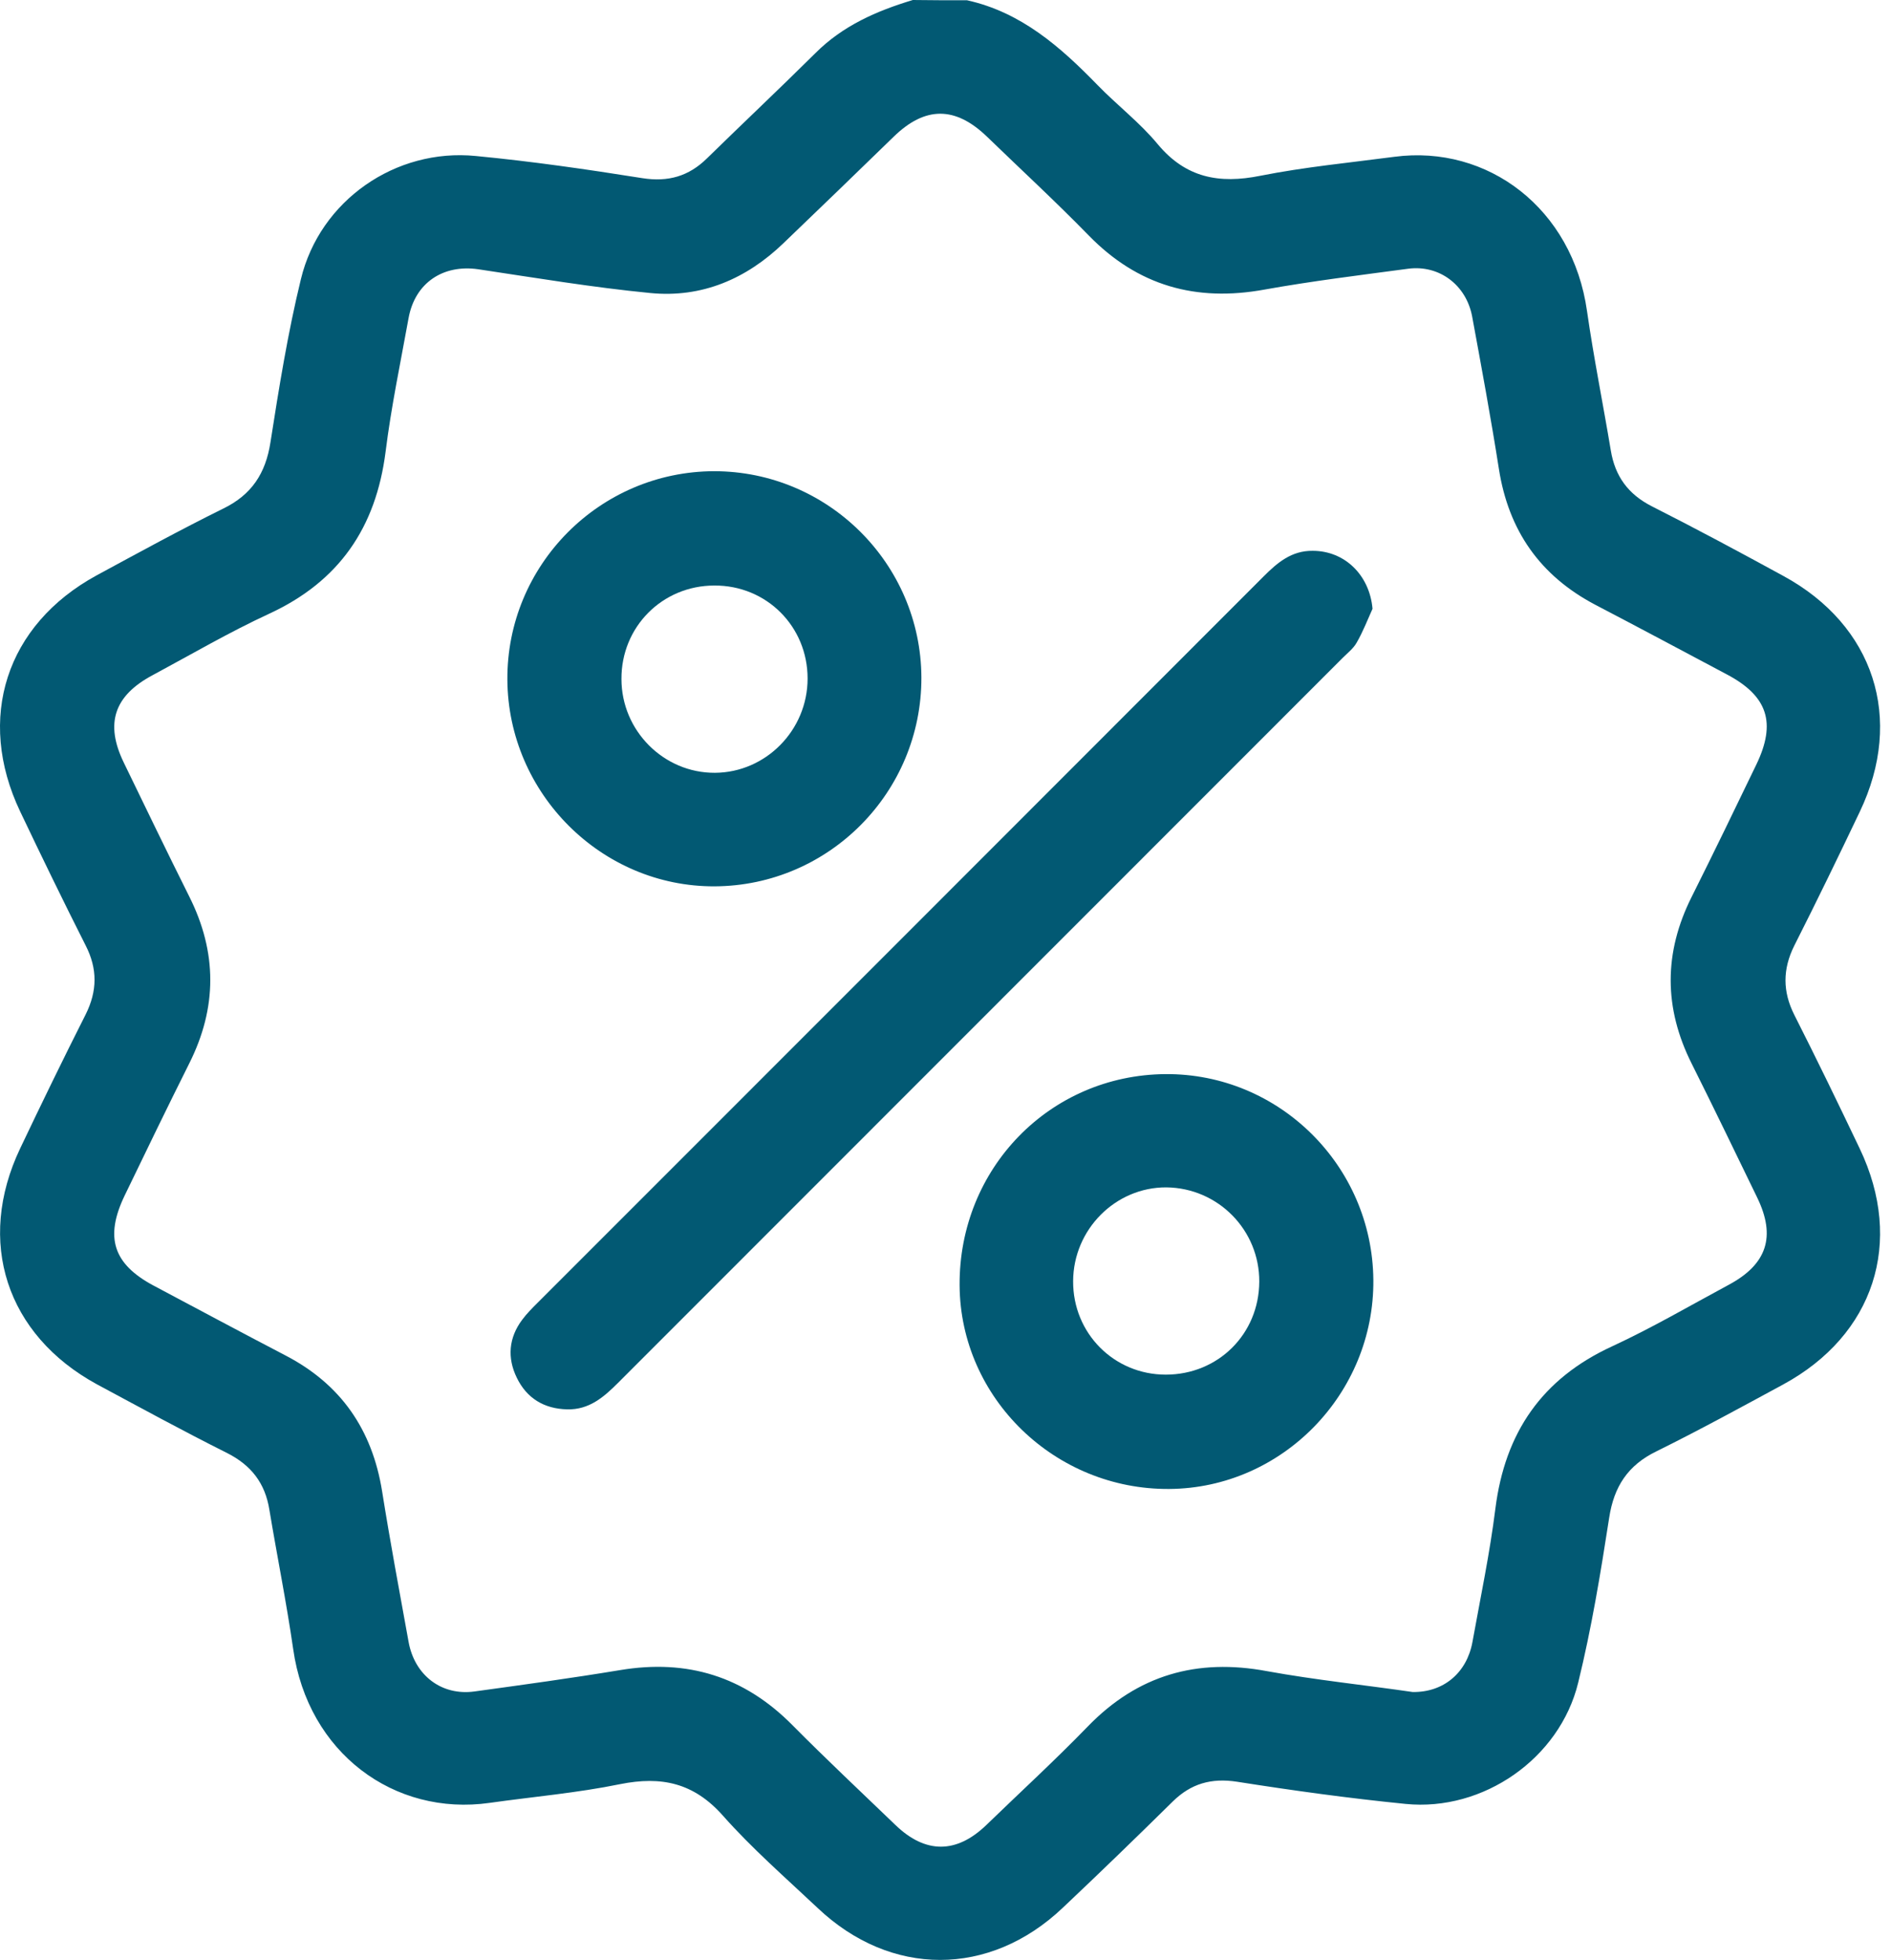 <svg width="55" height="57" viewBox="0 0 55 57" fill="none" xmlns="http://www.w3.org/2000/svg">
<path d="M28.127 0.008C29.704 0.357 30.846 1.367 31.926 2.478C32.493 3.061 33.154 3.566 33.674 4.195C34.49 5.174 35.461 5.353 36.657 5.112C37.947 4.856 39.26 4.731 40.557 4.56C43.269 4.203 45.739 6.06 46.159 9.051C46.353 10.402 46.625 11.746 46.85 13.098C46.974 13.852 47.355 14.372 48.039 14.722C49.328 15.374 50.602 16.058 51.869 16.75C54.51 18.187 55.388 20.898 54.091 23.61C53.469 24.915 52.84 26.212 52.187 27.502C51.846 28.185 51.846 28.838 52.187 29.514C52.84 30.803 53.469 32.101 54.091 33.406C55.388 36.125 54.51 38.829 51.861 40.266C50.641 40.926 49.422 41.594 48.179 42.208C47.347 42.612 46.943 43.233 46.804 44.135C46.555 45.743 46.291 47.351 45.902 48.936C45.366 51.142 43.137 52.688 40.884 52.463C39.245 52.3 37.613 52.075 35.982 51.818C35.228 51.702 34.638 51.873 34.109 52.393C33.053 53.434 31.988 54.467 30.909 55.485C28.78 57.505 25.905 57.505 23.777 55.485C22.845 54.607 21.873 53.76 21.027 52.805C20.18 51.849 19.24 51.647 18.036 51.888C16.785 52.144 15.511 52.253 14.244 52.432C11.463 52.828 8.954 50.979 8.527 47.957C8.332 46.605 8.06 45.261 7.835 43.909C7.711 43.133 7.307 42.612 6.6 42.255C5.326 41.618 4.075 40.934 2.816 40.258C0.183 38.821 -0.703 36.109 0.587 33.398C1.208 32.093 1.838 30.796 2.49 29.506C2.832 28.822 2.84 28.177 2.49 27.494C1.838 26.204 1.208 24.907 0.587 23.602C-0.703 20.89 0.175 18.171 2.809 16.734C4.028 16.074 5.248 15.406 6.491 14.792C7.322 14.388 7.726 13.766 7.866 12.865C8.115 11.273 8.371 9.68 8.752 8.118C9.303 5.834 11.502 4.304 13.84 4.537C15.464 4.692 17.072 4.925 18.688 5.182C19.434 5.298 20.032 5.127 20.561 4.607C21.609 3.581 22.674 2.579 23.715 1.546C24.515 0.746 25.494 0.319 26.55 0C27.094 0.008 27.607 0.008 28.127 0.008ZM41.086 49.208C41.987 49.223 42.663 48.648 42.826 47.755C43.059 46.465 43.331 45.176 43.494 43.871C43.774 41.664 44.846 40.095 46.889 39.155C48.047 38.619 49.15 37.974 50.276 37.368C51.395 36.77 51.659 35.962 51.108 34.828C50.478 33.53 49.849 32.225 49.204 30.936C48.388 29.312 48.388 27.704 49.204 26.08C49.841 24.806 50.463 23.524 51.084 22.234C51.667 21.023 51.418 20.246 50.23 19.616C48.956 18.94 47.681 18.257 46.4 17.589C44.791 16.742 43.875 15.429 43.595 13.634C43.362 12.15 43.09 10.682 42.818 9.206C42.647 8.289 41.863 7.699 40.961 7.815C39.563 8.002 38.165 8.173 36.782 8.421C34.785 8.787 33.092 8.313 31.662 6.844C30.707 5.865 29.697 4.933 28.71 3.978C27.785 3.084 26.908 3.084 25.991 3.978C24.927 5.011 23.862 6.044 22.79 7.07C21.71 8.111 20.413 8.67 18.913 8.522C17.235 8.359 15.573 8.08 13.91 7.831C12.885 7.683 12.069 8.227 11.883 9.253C11.65 10.542 11.378 11.832 11.215 13.137C10.935 15.343 9.863 16.913 7.82 17.853C6.662 18.389 5.559 19.034 4.432 19.64C3.314 20.238 3.05 21.046 3.601 22.18C4.23 23.477 4.86 24.783 5.504 26.072C6.32 27.696 6.32 29.304 5.504 30.928C4.867 32.202 4.246 33.484 3.624 34.773C3.042 35.985 3.29 36.762 4.471 37.391C5.745 38.067 7.019 38.751 8.301 39.419C9.917 40.258 10.826 41.579 11.114 43.373C11.347 44.834 11.618 46.287 11.883 47.747C12.061 48.734 12.854 49.324 13.802 49.192C15.216 48.998 16.629 48.804 18.036 48.571C19.993 48.244 21.648 48.757 23.047 50.171C24.025 51.158 25.043 52.113 26.045 53.077C26.915 53.916 27.817 53.916 28.687 53.077C29.673 52.121 30.683 51.197 31.639 50.21C33.092 48.711 34.816 48.221 36.852 48.602C38.258 48.858 39.703 49.006 41.086 49.208Z" fill="#025973"/>
<path d="M39.92 17.705C39.773 18.032 39.641 18.373 39.462 18.684C39.369 18.855 39.198 18.987 39.05 19.135C32.027 26.166 24.997 33.188 17.974 40.219C17.562 40.631 17.134 41.004 16.497 40.988C15.822 40.973 15.317 40.662 15.029 40.064C14.749 39.489 14.796 38.906 15.185 38.386C15.317 38.207 15.472 38.052 15.635 37.889C22.674 30.85 29.712 23.811 36.751 16.765C37.155 16.361 37.566 16.012 38.18 16.019C39.112 16.019 39.835 16.726 39.92 17.705Z" fill="#025973"/>
<path d="M20.786 25.777C17.5 25.792 14.78 23.081 14.757 19.772C14.734 16.439 17.438 13.712 20.77 13.704C24.08 13.704 26.783 16.392 26.799 19.702C26.807 23.042 24.111 25.761 20.786 25.777ZM23.489 19.733C23.489 18.218 22.293 17.021 20.778 17.029C19.263 17.029 18.067 18.233 18.075 19.748C18.075 21.248 19.302 22.483 20.794 22.475C22.27 22.467 23.489 21.24 23.489 19.733Z" fill="#025973"/>
<path d="M33.9 31.238C37.194 31.215 39.913 33.895 39.944 37.22C39.975 40.53 37.295 43.28 34.008 43.303C30.683 43.327 27.933 40.662 27.91 37.384C27.887 33.981 30.536 31.262 33.9 31.238ZM31.212 37.259C31.204 38.774 32.4 39.978 33.907 39.978C35.43 39.978 36.619 38.797 36.626 37.275C36.634 35.775 35.43 34.548 33.923 34.532C32.447 34.525 31.219 35.752 31.212 37.259Z" fill="#025973"/>
</svg>
